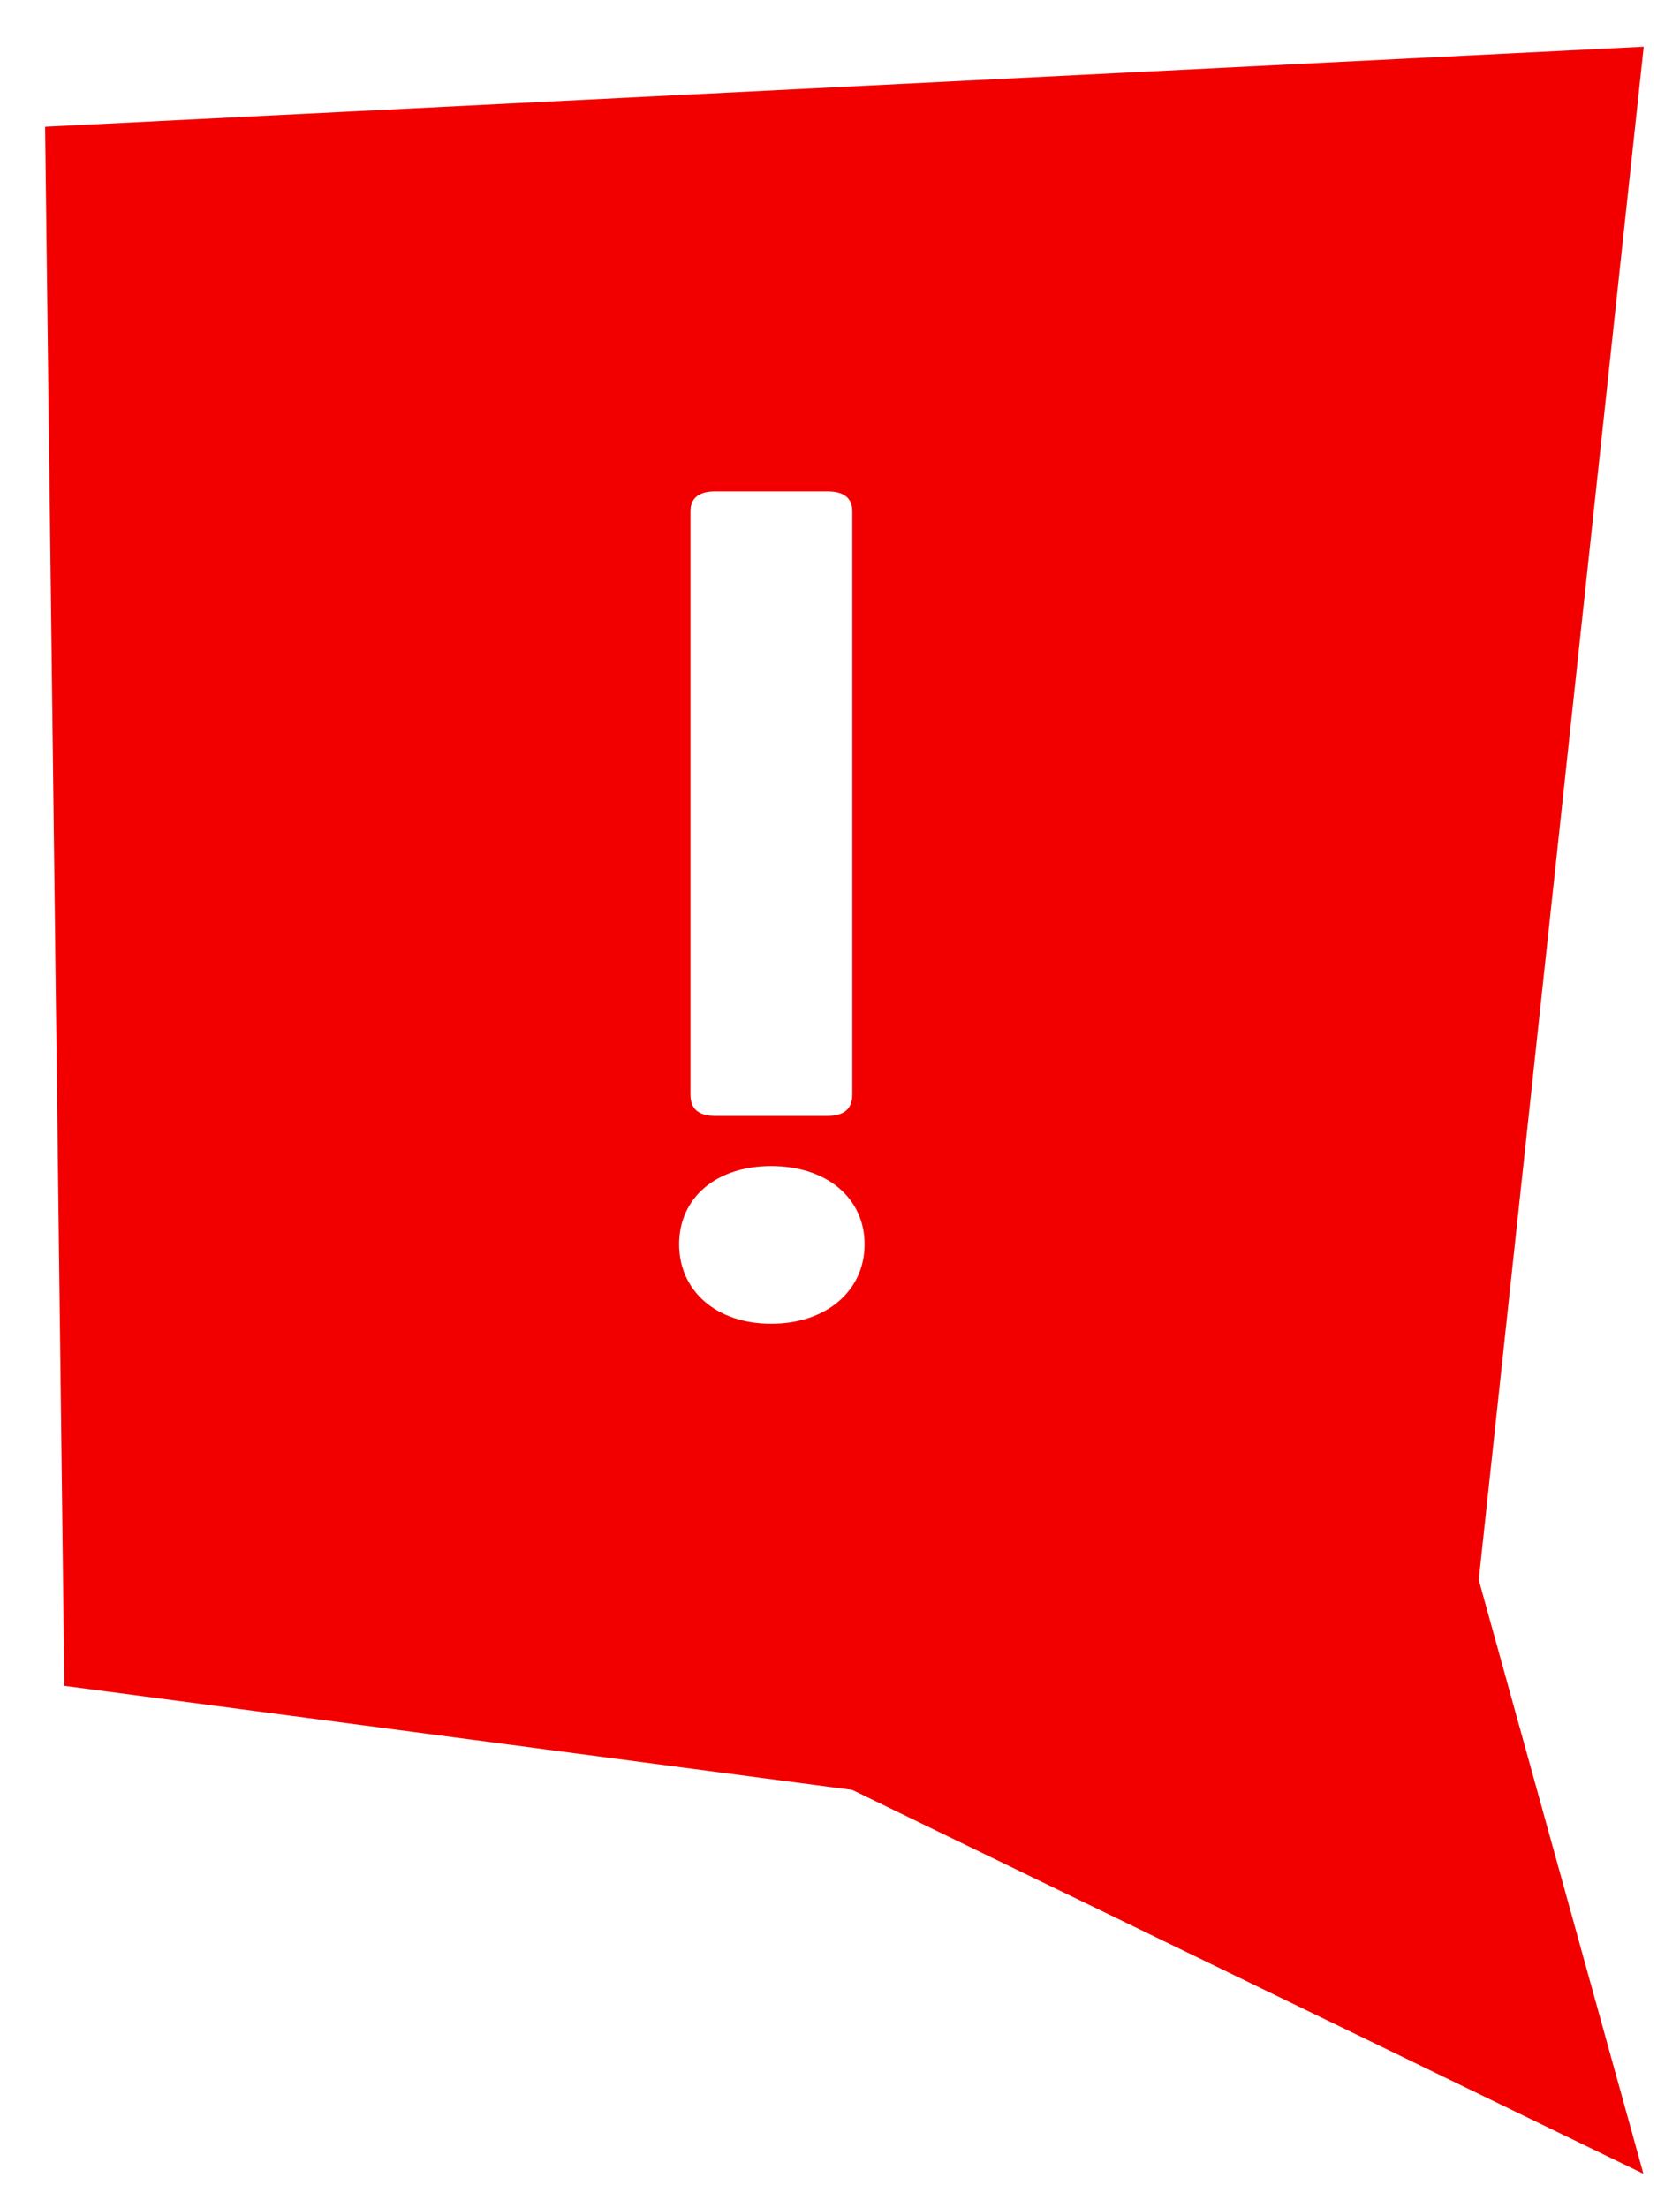 <?xml version="1.0" encoding="utf-8"?>
<!-- Generator: Adobe Illustrator 26.1.0, SVG Export Plug-In . SVG Version: 6.00 Build 0)  -->
<svg version="1.1" id="Layer_1" xmlns="http://www.w3.org/2000/svg" xmlns:xlink="http://www.w3.org/1999/xlink" x="0px" y="0px"
	 viewBox="0 0 532.6 700" style="enable-background:new 0 0 532.6 700;" xml:space="preserve">
<style type="text/css">
	.st0{fill:#F20000;}
</style>
<g>
	<path class="st0" d="M14.3,40.2l6.1,494.3l249.8,33L521,689.2l-52.2-188.3l52.3-486.1L14.3,40.2z M218.9,162.1
		c0-4.1,2.6-6.3,7.8-6.3h35.7c5.2,0,7.8,2.2,7.8,6.3v185c0,4.4-2.6,6.7-7.8,6.7h-35.7c-5.2,0-7.8-2.2-7.8-6.7V162.1z M244.5,419.7
		c-17.4,0-29.2-10.4-29.2-25.2c0-14.8,11.8-24.8,29.2-24.8c17.4,0,29.6,10,29.6,24.8C274.1,409.3,261.9,419.7,244.5,419.7z"/>
</g>
</svg>

